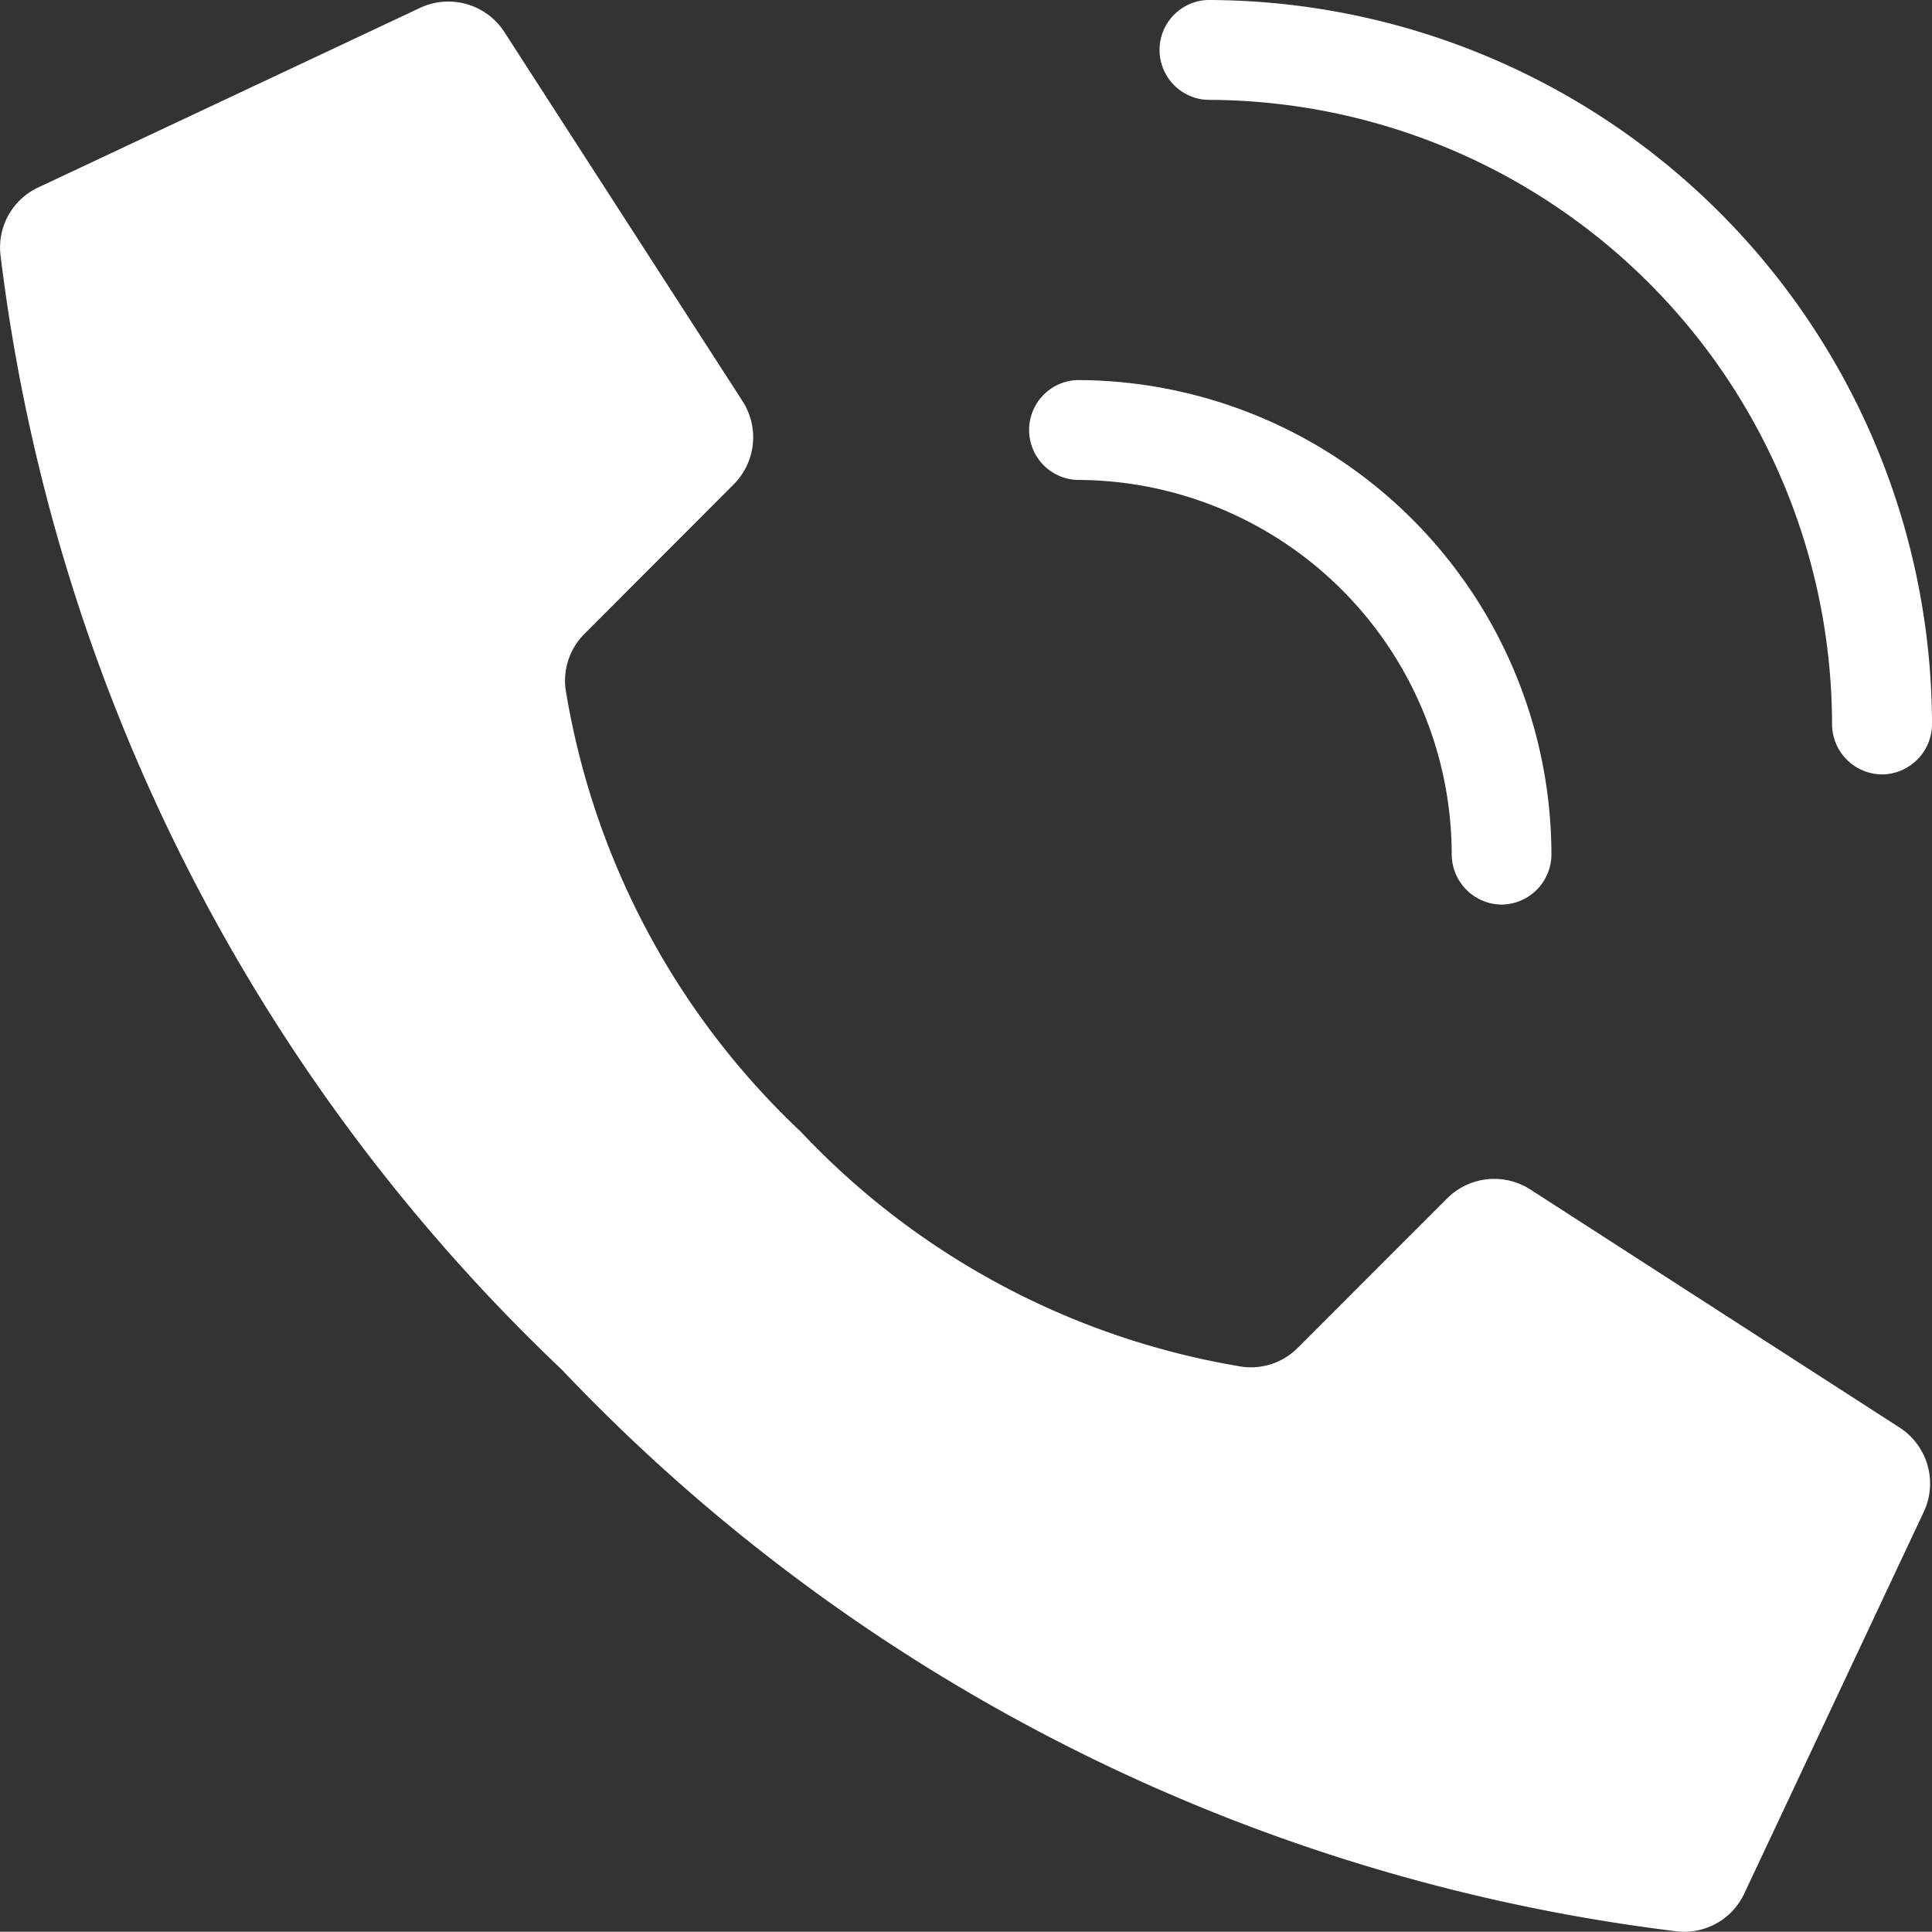 <svg id="call" xmlns="http://www.w3.org/2000/svg" width="23.002" height="22.999" viewBox="0 0 23.002 22.999">
  <rect x="0" y="0" width="23.002" height="22.999" fill="#333333" stroke="none"/>
  <path id="Shape" d="M10.528,13.515a9.282,9.282,0,0,1-2.8-5.271.789.789,0,0,1,.227-.657L9.728,5.811a.794.794,0,0,0,.112-.986L7.006.433A.794.794,0,0,0,5.979.144L1.437,2.28A.789.789,0,0,0,1,3.071a21.956,21.956,0,0,0,6.686,13.28,21.954,21.954,0,0,0,13.281,6.686.789.789,0,0,0,.788-.436l2.136-4.542a.794.794,0,0,0-.288-1.026L19.209,14.2a.794.794,0,0,0-.986.111l-1.776,1.777a.789.789,0,0,1-.657.227A9.282,9.282,0,0,1,10.528,13.515Z" transform="translate(-0.995 -0.042)" fill="#fff"/>
  <path id="Shape-2" data-name="Shape" d="M33.651,16.242a.6.6,0,0,1-.595-.595,4.466,4.466,0,0,0-4.461-4.461.595.595,0,0,1,0-1.189,5.657,5.657,0,0,1,5.648,5.653A.6.6,0,0,1,33.651,16.242Z" transform="translate(-15.772 -5.472)" fill="#fff"/>
  <path id="Shape-3" data-name="Shape" d="M36.625,9.22a.6.6,0,0,1-.595-.595,7.444,7.444,0,0,0-7.436-7.436.595.595,0,0,1,0-1.189A8.635,8.635,0,0,1,37.22,8.625a.6.6,0,0,1-.595.595Z" transform="translate(-14.218)" fill="#fff"/>
</svg>
